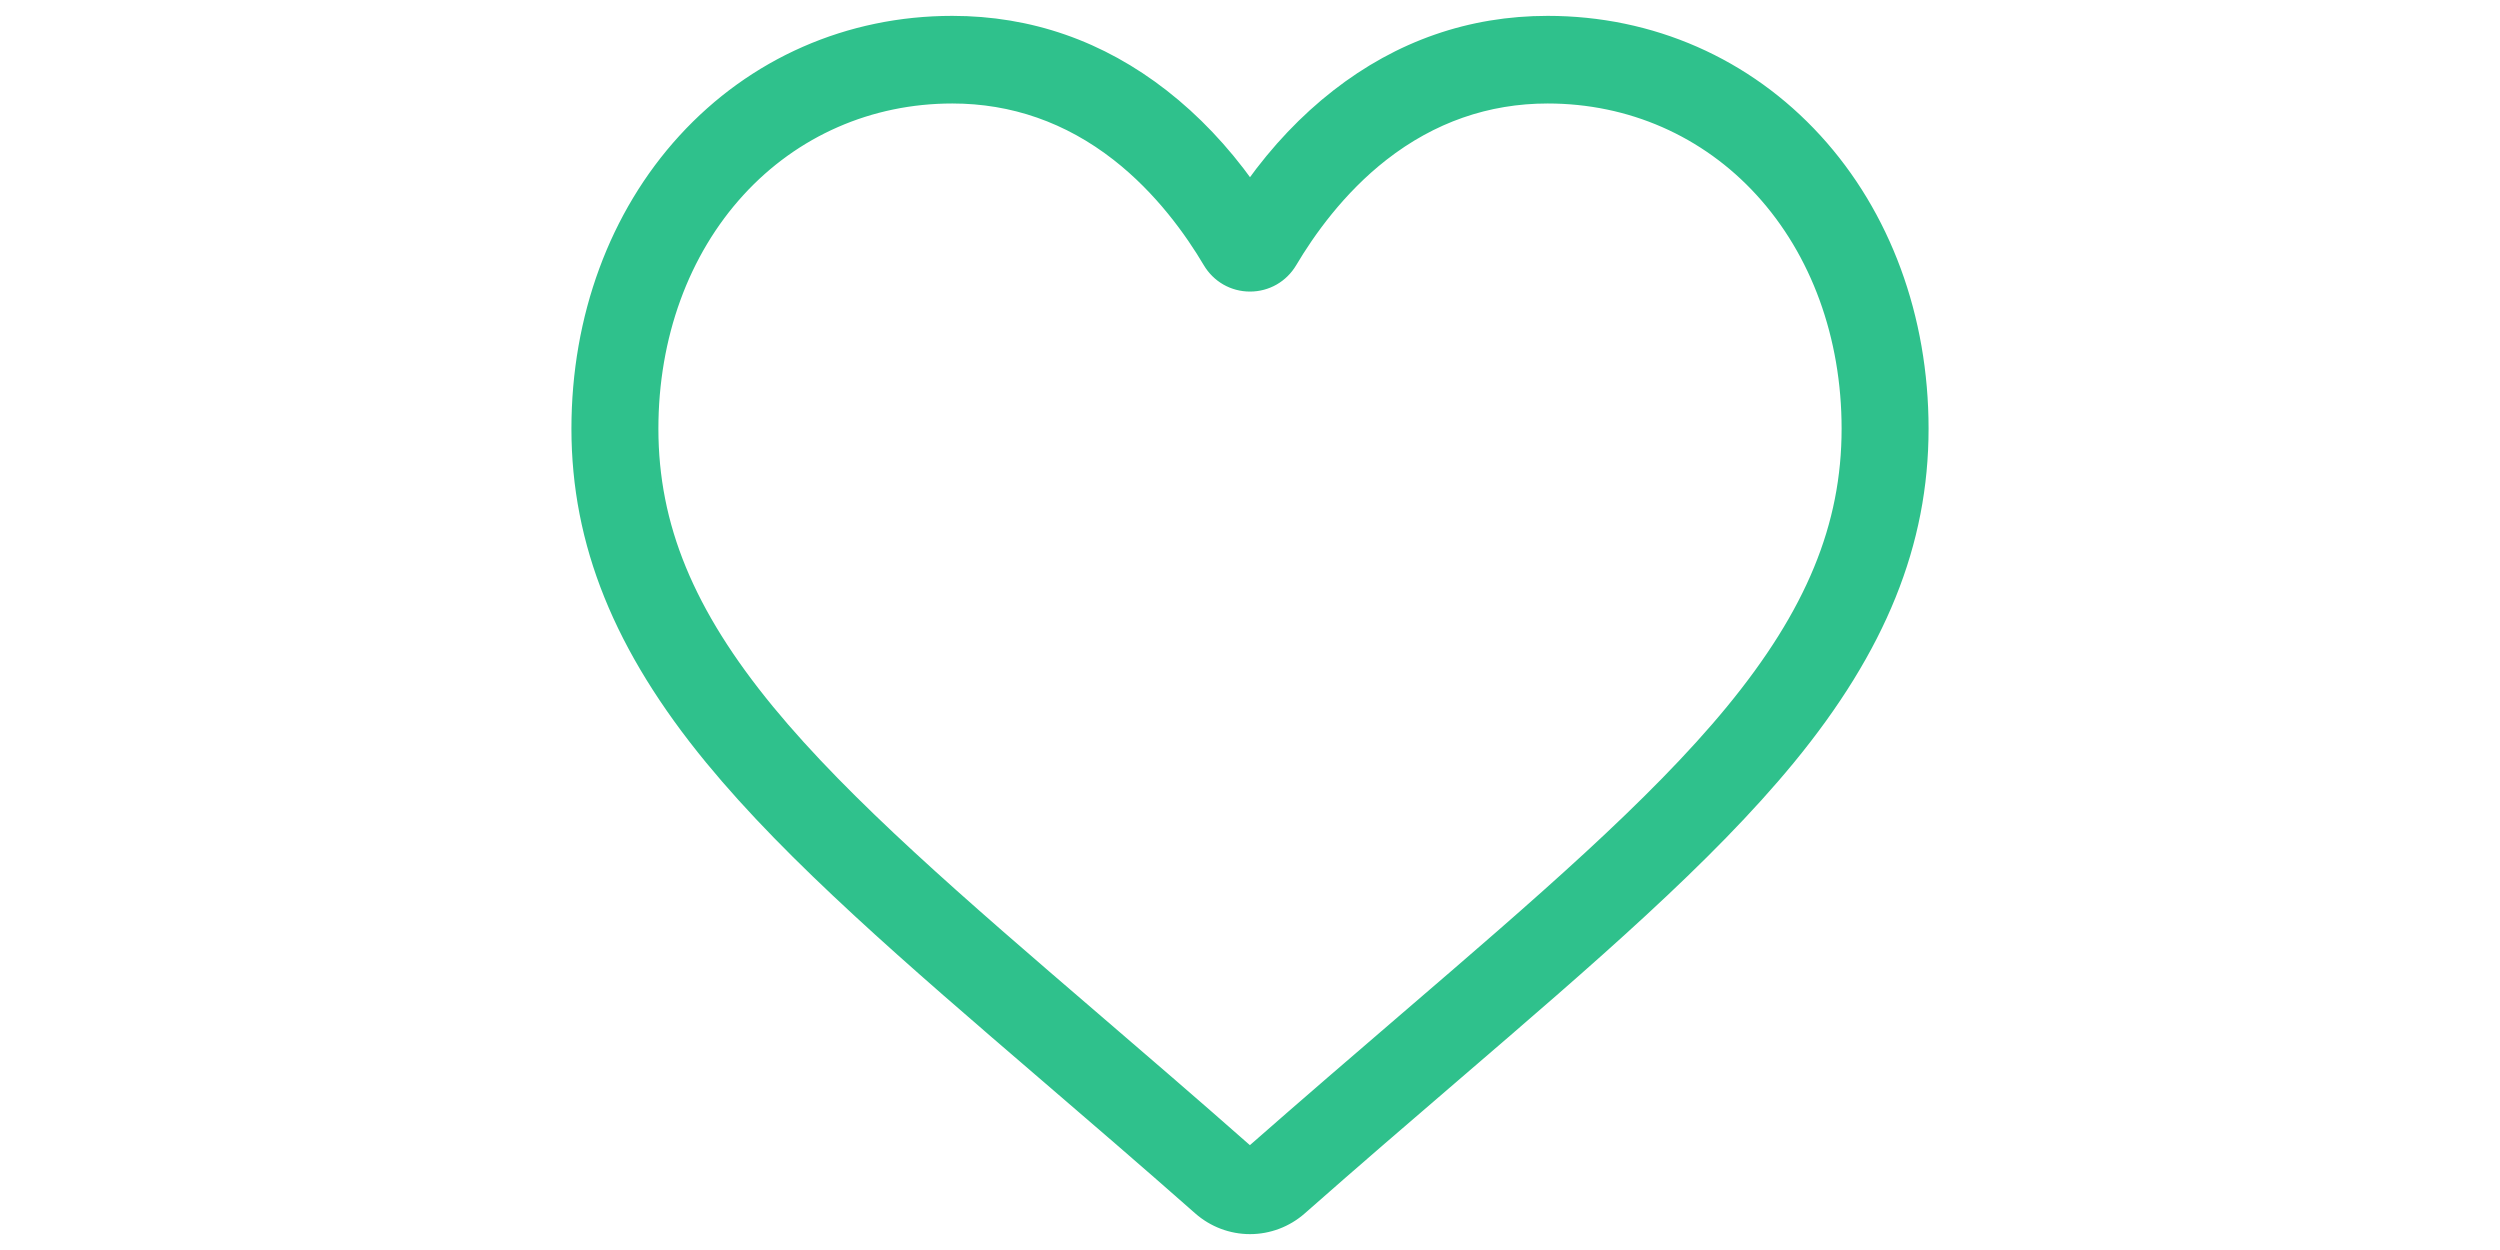 <svg width="50" height="25" viewBox="0 0 70 63" fill="none" xmlns="http://www.w3.org/2000/svg">
<path d="M35 62C34.032 62 33.099 61.646 32.371 61.004C29.624 58.582 26.976 56.306 24.639 54.298L24.627 54.288C17.776 48.401 11.861 43.318 7.744 38.31C3.143 32.712 1 27.404 1 21.605C1 15.972 2.916 10.774 6.394 6.97C9.915 3.12 14.745 1 19.996 1C23.922 1 27.516 2.251 30.68 4.719C32.277 5.964 33.725 7.489 35 9.267C36.276 7.489 37.723 5.964 39.32 4.719C42.484 2.251 46.079 1 50.004 1C55.255 1 60.086 3.12 63.606 6.97C67.085 10.774 69 15.972 69 21.605C69 27.404 66.857 32.712 62.256 38.31C58.14 43.318 52.225 48.401 45.375 54.287C43.034 56.298 40.382 58.577 37.628 61.005C36.901 61.646 35.968 62 35 62ZM19.996 5.016C15.87 5.016 12.08 6.677 9.323 9.692C6.524 12.752 4.983 16.983 4.983 21.605C4.983 26.482 6.78 30.844 10.811 35.748C14.707 40.487 20.501 45.466 27.21 51.231L27.223 51.242C29.568 53.257 32.227 55.542 34.994 57.982C37.778 55.538 40.441 53.249 42.791 51.23C49.5 45.465 55.294 40.487 59.19 35.748C63.219 30.844 65.017 26.482 65.017 21.605C65.017 16.983 63.476 12.752 60.677 9.692C57.92 6.677 54.13 5.016 50.004 5.016C46.982 5.016 44.207 5.985 41.756 7.896C39.573 9.599 38.052 11.752 37.16 13.258C36.701 14.033 35.894 14.495 35 14.495C34.106 14.495 33.299 14.033 32.84 13.258C31.949 11.752 30.428 9.599 28.244 7.896C25.793 5.985 23.018 5.016 19.996 5.016Z" fill="#2FC18C" stroke="#2FC18C" stroke-width="0.4"/>
</svg>
